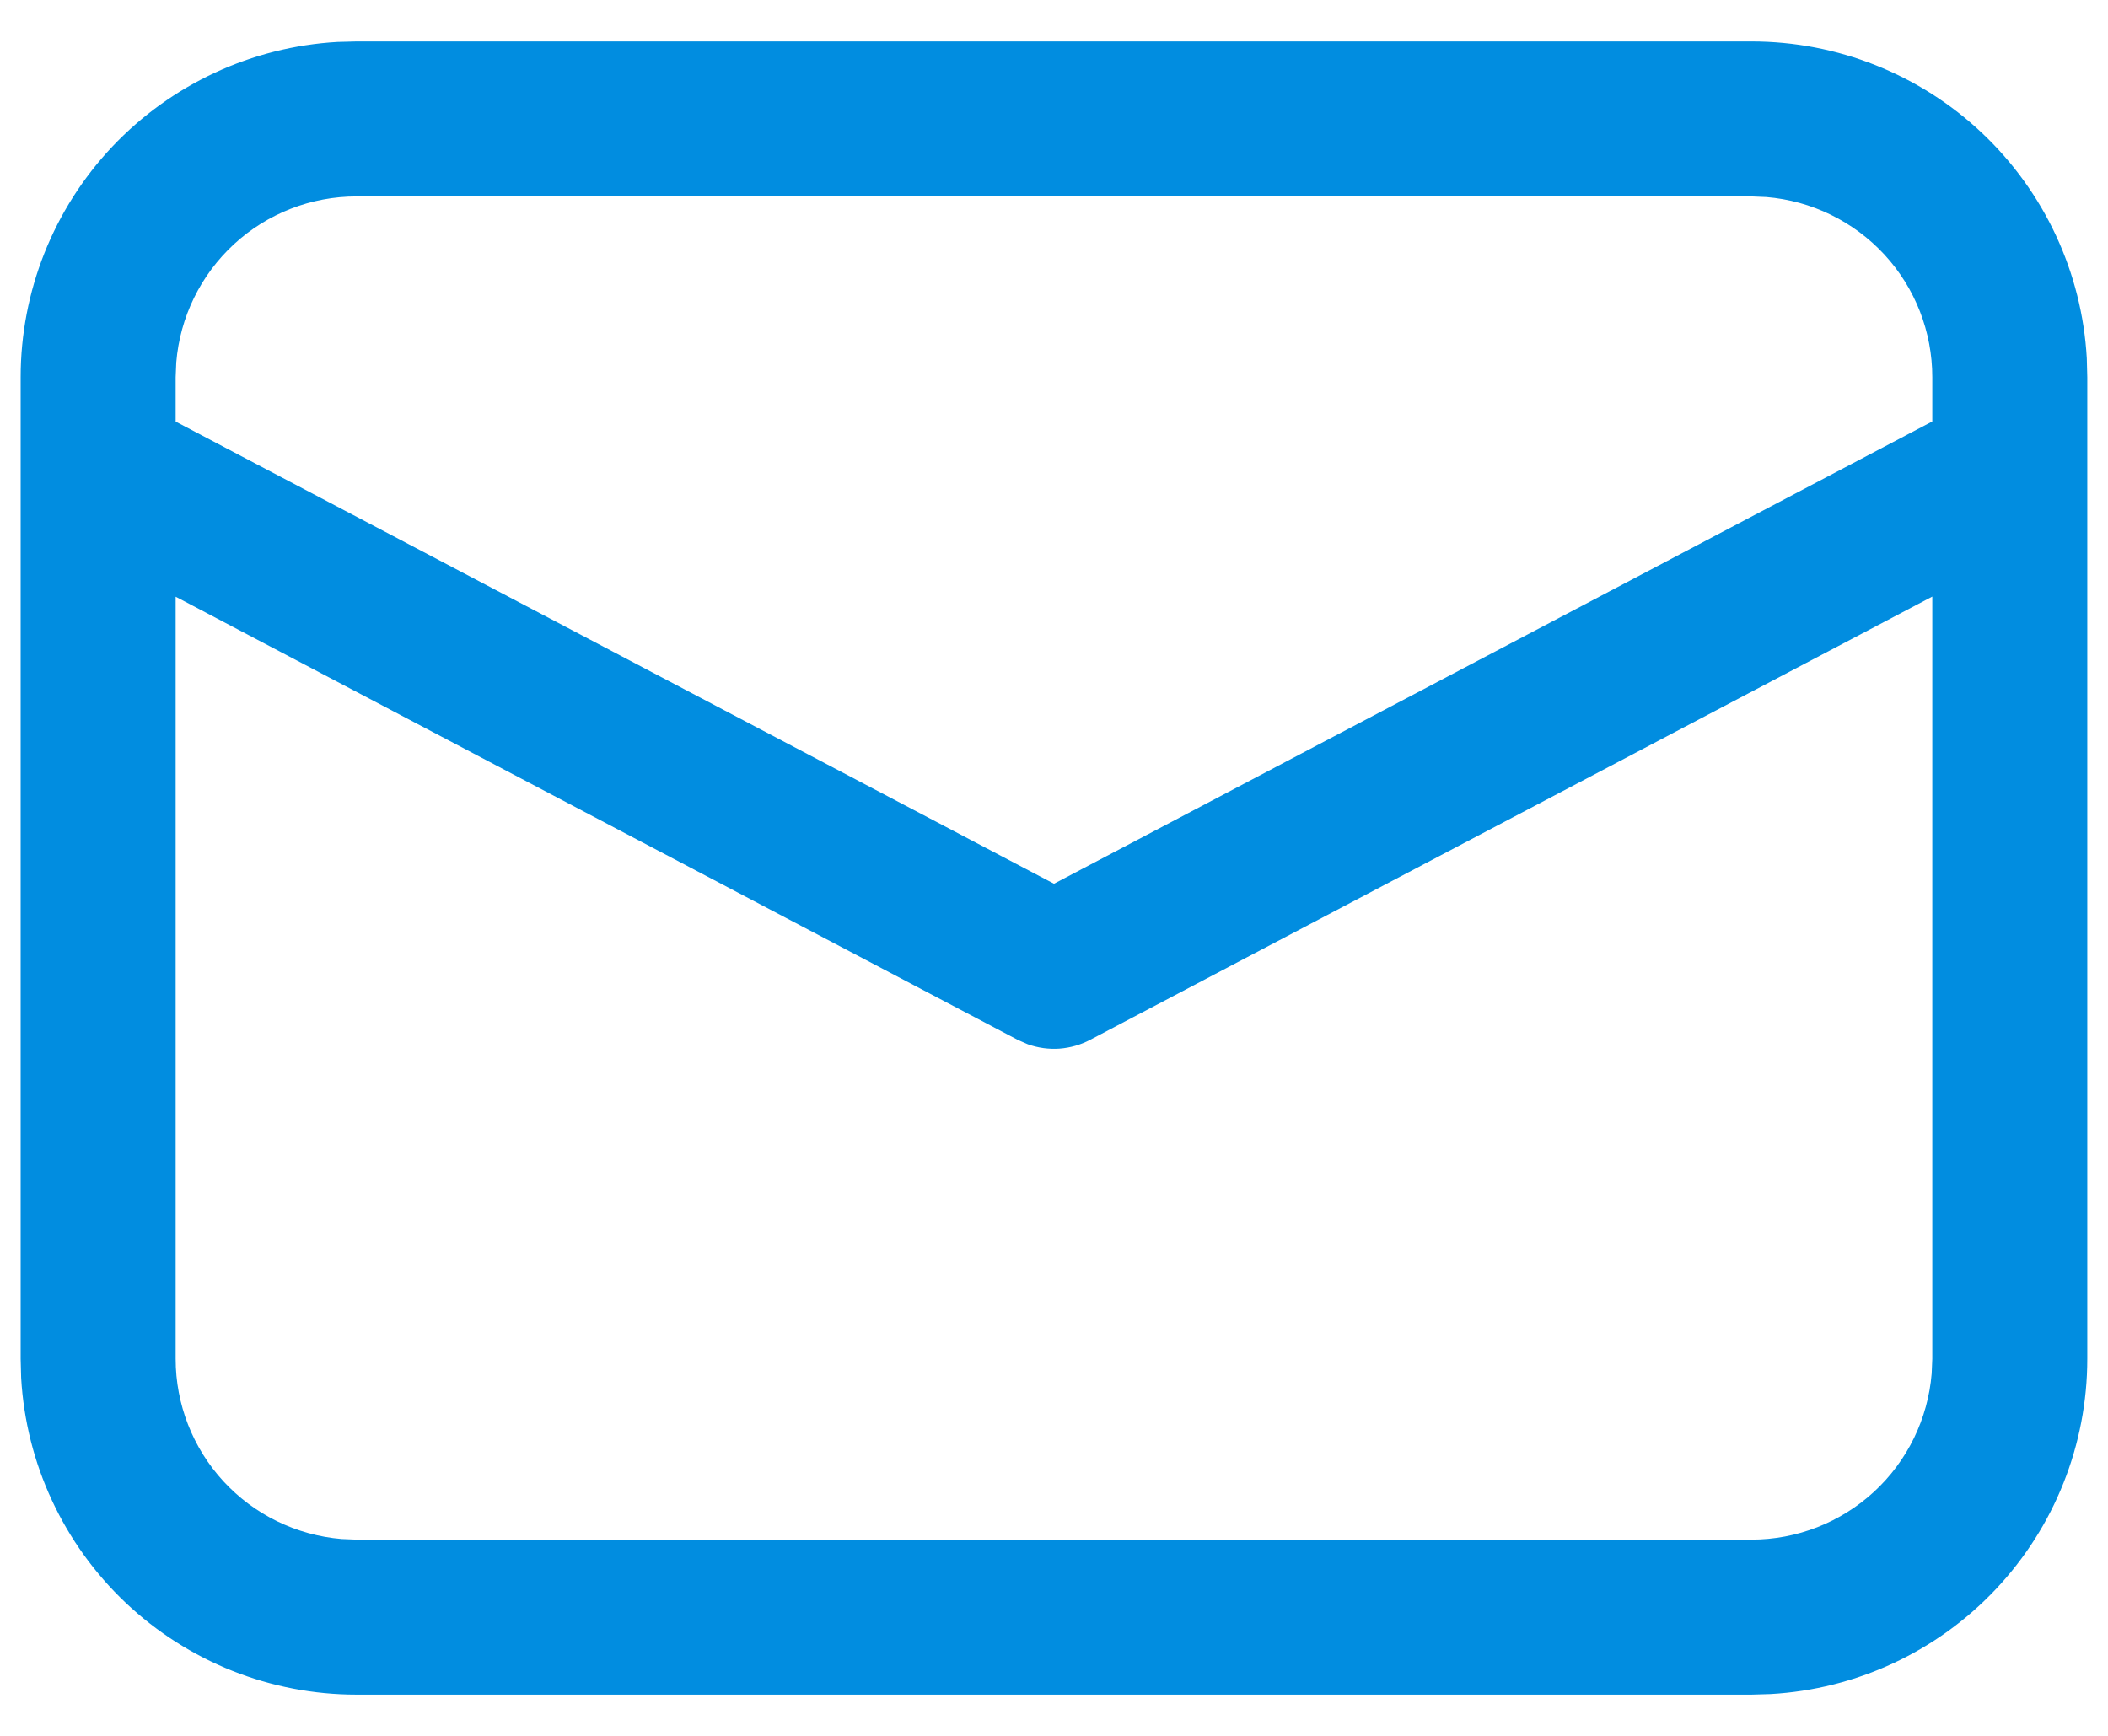 <svg width="34" height="28" viewBox="0 0 34 28" fill="none" xmlns="http://www.w3.org/2000/svg">
<path d="M5.75 0.668H28.25C29.633 0.668 30.964 1.197 31.97 2.147C32.976 3.098 33.58 4.397 33.658 5.778L33.666 6.085V21.918C33.666 23.302 33.137 24.633 32.187 25.638C31.237 26.644 29.938 27.248 28.556 27.326L28.25 27.335H5.75C4.366 27.335 3.035 26.805 2.029 25.855C1.024 24.905 0.42 23.606 0.341 22.225L0.333 21.918V6.085C0.333 4.701 0.862 3.37 1.812 2.364C2.763 1.359 4.062 0.755 5.443 0.676L5.75 0.668H28.25H5.75ZM31.166 9.623L17.583 16.773C17.43 16.854 17.261 16.902 17.088 16.915C16.915 16.927 16.741 16.903 16.578 16.845L16.418 16.775L2.833 9.625V21.918C2.833 22.65 3.108 23.355 3.604 23.894C4.1 24.432 4.78 24.764 5.51 24.825L5.75 24.835H28.25C28.982 24.835 29.687 24.559 30.226 24.063C30.764 23.567 31.096 22.886 31.156 22.156L31.166 21.918V9.623ZM28.25 3.168H5.75C5.018 3.168 4.312 3.443 3.774 3.939C3.236 4.435 2.903 5.115 2.843 5.845L2.833 6.085V6.8L17 14.255L31.166 6.798V6.085C31.166 5.352 30.891 4.647 30.395 4.108C29.898 3.57 29.218 3.238 28.488 3.178L28.25 3.168Z" fill="#018DE0"/>
</svg>
